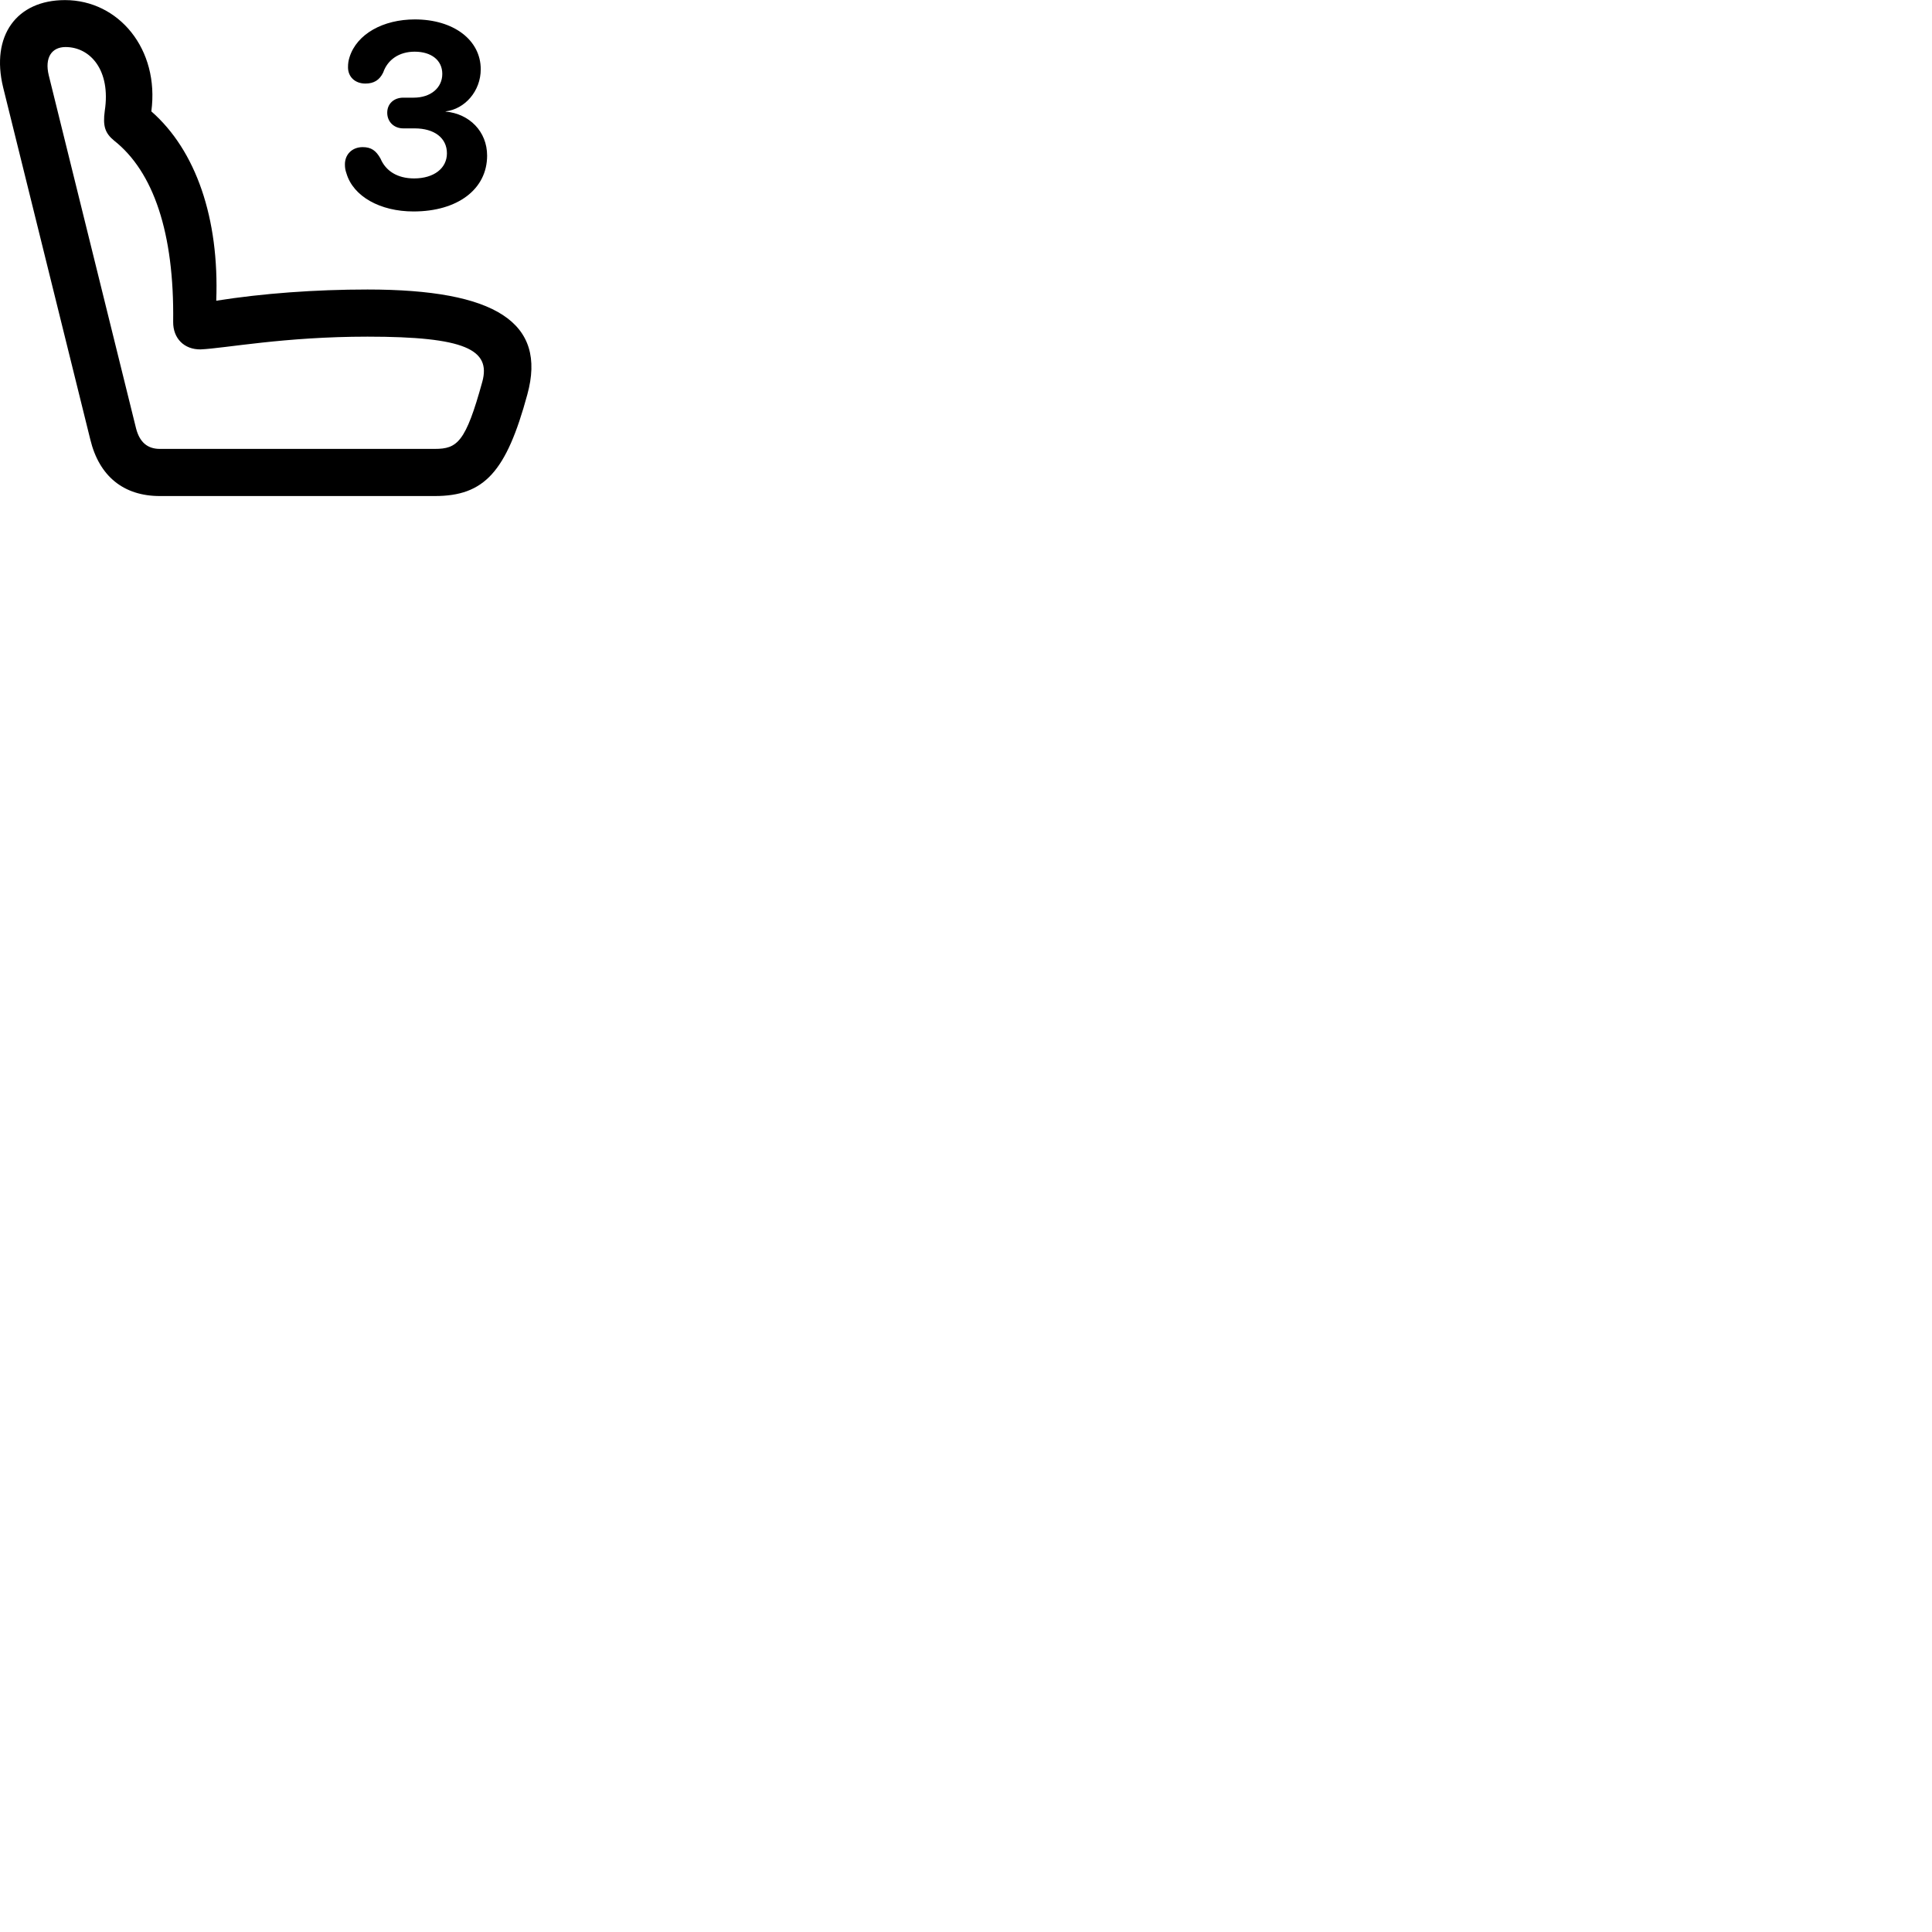 
        <svg xmlns="http://www.w3.org/2000/svg" viewBox="0 0 100 100">
            <path d="M27.293 20.425C28.323 16.685 25.633 14.985 19.023 14.985C16.313 14.985 13.593 15.185 11.193 15.565C11.353 11.305 10.143 7.785 7.833 5.765C8.263 2.545 6.143 0.005 3.363 0.005C0.853 0.005 -0.487 1.855 0.163 4.525L4.673 22.745C5.133 24.655 6.403 25.675 8.273 25.675H22.503C25.063 25.675 26.203 24.435 27.293 20.425ZM21.403 10.945C23.683 10.945 25.213 9.795 25.213 8.055C25.213 6.805 24.293 5.885 23.063 5.775V5.765C24.063 5.645 24.883 4.715 24.883 3.585C24.883 2.075 23.483 1.005 21.473 1.005C19.833 1.005 18.473 1.755 18.093 2.955C18.033 3.145 18.013 3.285 18.013 3.485C18.013 3.975 18.373 4.325 18.913 4.325C19.353 4.325 19.643 4.145 19.833 3.755C20.063 3.085 20.663 2.675 21.463 2.675C22.323 2.675 22.893 3.115 22.893 3.825C22.893 4.545 22.293 5.055 21.413 5.055H20.873C20.393 5.055 20.043 5.365 20.043 5.835C20.043 6.305 20.393 6.645 20.873 6.645H21.463C22.473 6.645 23.133 7.135 23.133 7.935C23.133 8.715 22.453 9.235 21.433 9.235C20.563 9.235 19.963 8.845 19.693 8.205C19.463 7.795 19.213 7.615 18.773 7.615C18.233 7.615 17.853 7.985 17.853 8.505C17.853 8.685 17.873 8.805 17.933 8.975C18.283 10.165 19.673 10.945 21.403 10.945ZM24.963 19.765C24.103 22.885 23.673 23.235 22.503 23.235H8.273C7.623 23.235 7.223 22.875 7.043 22.175L2.523 3.895C2.303 2.985 2.673 2.435 3.393 2.435C4.673 2.435 5.743 3.635 5.423 5.735C5.313 6.535 5.443 6.895 5.903 7.275C7.943 8.885 9.023 12.055 8.963 16.655C8.953 17.515 9.533 18.095 10.383 18.085C11.673 18.025 14.713 17.425 19.023 17.425C24.073 17.425 25.423 18.095 24.963 19.765Z" />
        </svg>
    